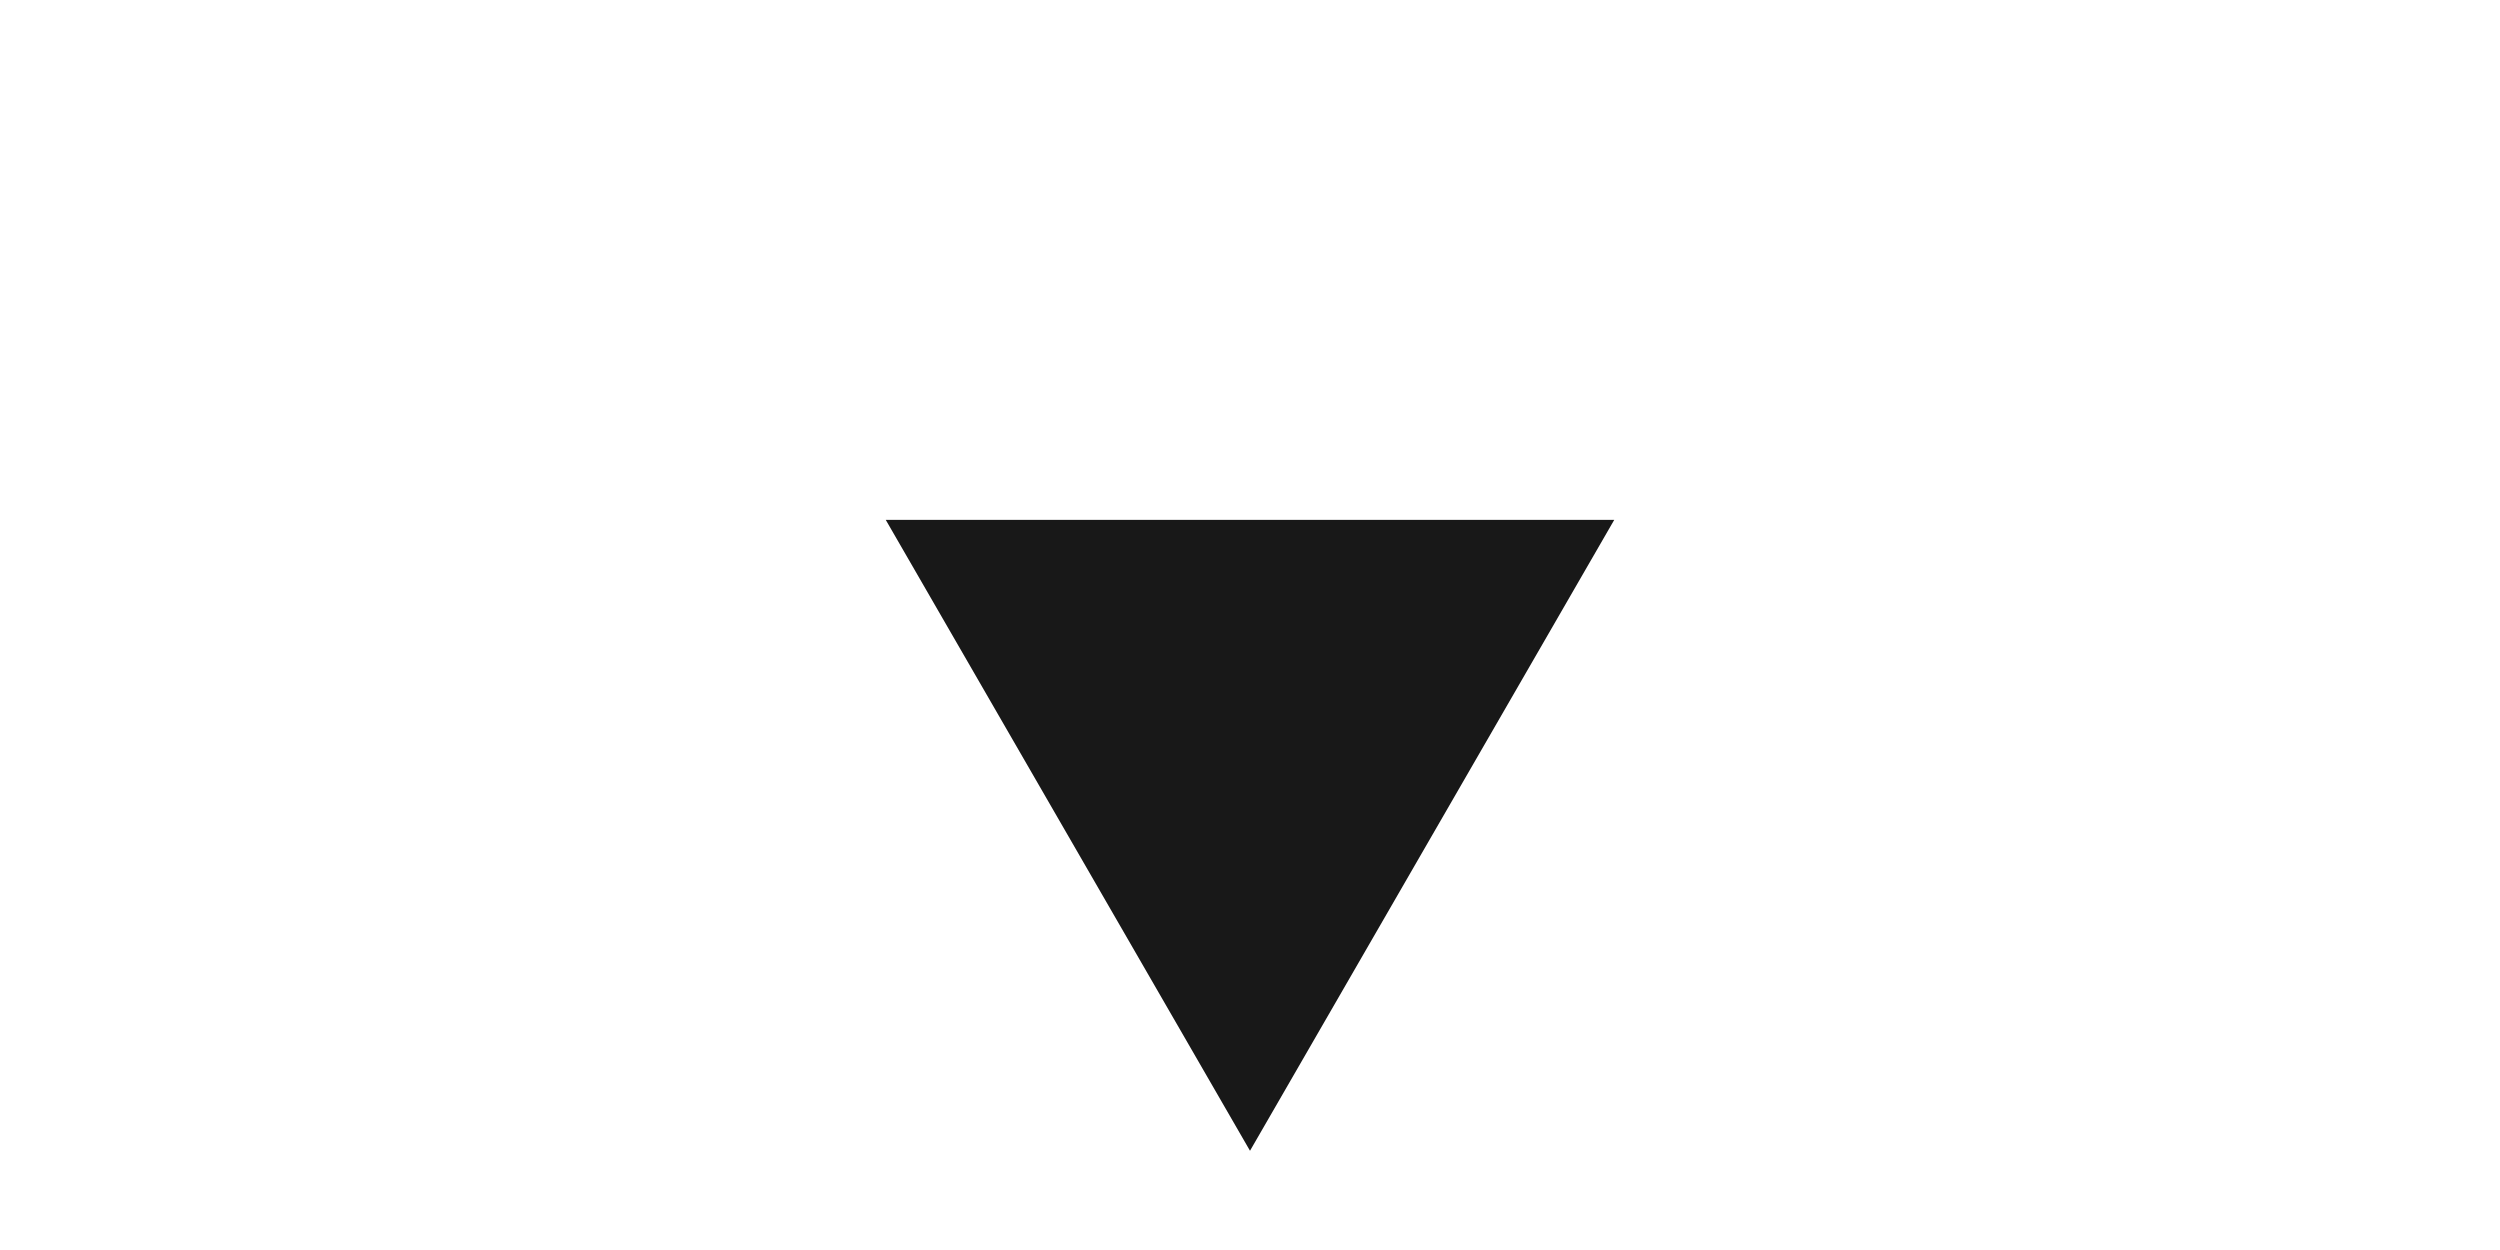 <?xml version="1.0" encoding="UTF-8" standalone="no"?>
<!-- Created with Inkscape (http://www.inkscape.org/) -->

<svg
   xmlns:dc="http://purl.org/dc/elements/1.1/"
   xmlns:cc="http://creativecommons.org/ns#"
   xmlns:rdf="http://www.w3.org/1999/02/22-rdf-syntax-ns#"
   xmlns:svg="http://www.w3.org/2000/svg"
   xmlns="http://www.w3.org/2000/svg"
   xmlns:sodipodi="http://sodipodi.sourceforge.net/DTD/sodipodi-0.dtd"
   xmlns:inkscape="http://www.inkscape.org/namespaces/inkscape"
   width="631.998"
   height="315.999"
   viewBox="0 0 167.216 83.608"
   version="1.1"
   id="svg4377"
   sodipodi:docname="down_hover.svg"
   inkscape:version="0.92.4 (5da689c313, 2019-01-14)"
   inkscape:export-filename="/home/zahalka/sw/tetris/tetris_app/ui/static/ui/up_hover.png"
   inkscape:export-xdpi="101.6"
   inkscape:export-ydpi="101.6">
  <defs
     id="defs4371" />
  <sodipodi:namedview
     id="base"
     pagecolor="#ffffff"
     bordercolor="#666666"
     borderopacity="1.0"
     inkscape:pageopacity="0.0"
     inkscape:pageshadow="2"
     inkscape:zoom="0.35"
     inkscape:cx="-674.28572"
     inkscape:cy="560"
     inkscape:document-units="mm"
     inkscape:current-layer="layer1"
     showgrid="false"
     units="px"
     inkscape:window-width="2490"
     inkscape:window-height="1376"
     inkscape:window-x="70"
     inkscape:window-y="27"
     inkscape:window-maximized="1" />
  <g
     inkscape:label="Layer 1"
     inkscape:groupmode="layer"
     id="layer1"
     transform="translate(0,-213.392)">
    <path
       sodipodi:type="star"
       style="opacity:1;fill:#181818;fill-opacity:1;fill-rule:nonzero;stroke:none;stroke-width:1.323;stroke-miterlimit:4;stroke-dasharray:none;stroke-dashoffset:0;stroke-opacity:1;paint-order:stroke markers fill"
       id="path4922"
       sodipodi:sides="3"
       sodipodi:cx="-83.608124"
       sodipodi:cy="-262.22922"
       sodipodi:r1="28.133213"
       sodipodi:r2="14.066606"
       sodipodi:arg1="0.52359878"
       sodipodi:arg2="1.5707963"
       inkscape:flatsided="false"
       inkscape:rounded="0"
       inkscape:randomized="0"
       d="m -59.244,-248.163 -24.364,0 -24.364,0 12.182,-21.1 12.182,-21.1 12.182,21.1 z"
       inkscape:transform-center-x="5.0493093e-06"
       inkscape:transform-center-y="7.0333038"
       transform="scale(-1)" />
  </g>
</svg>
